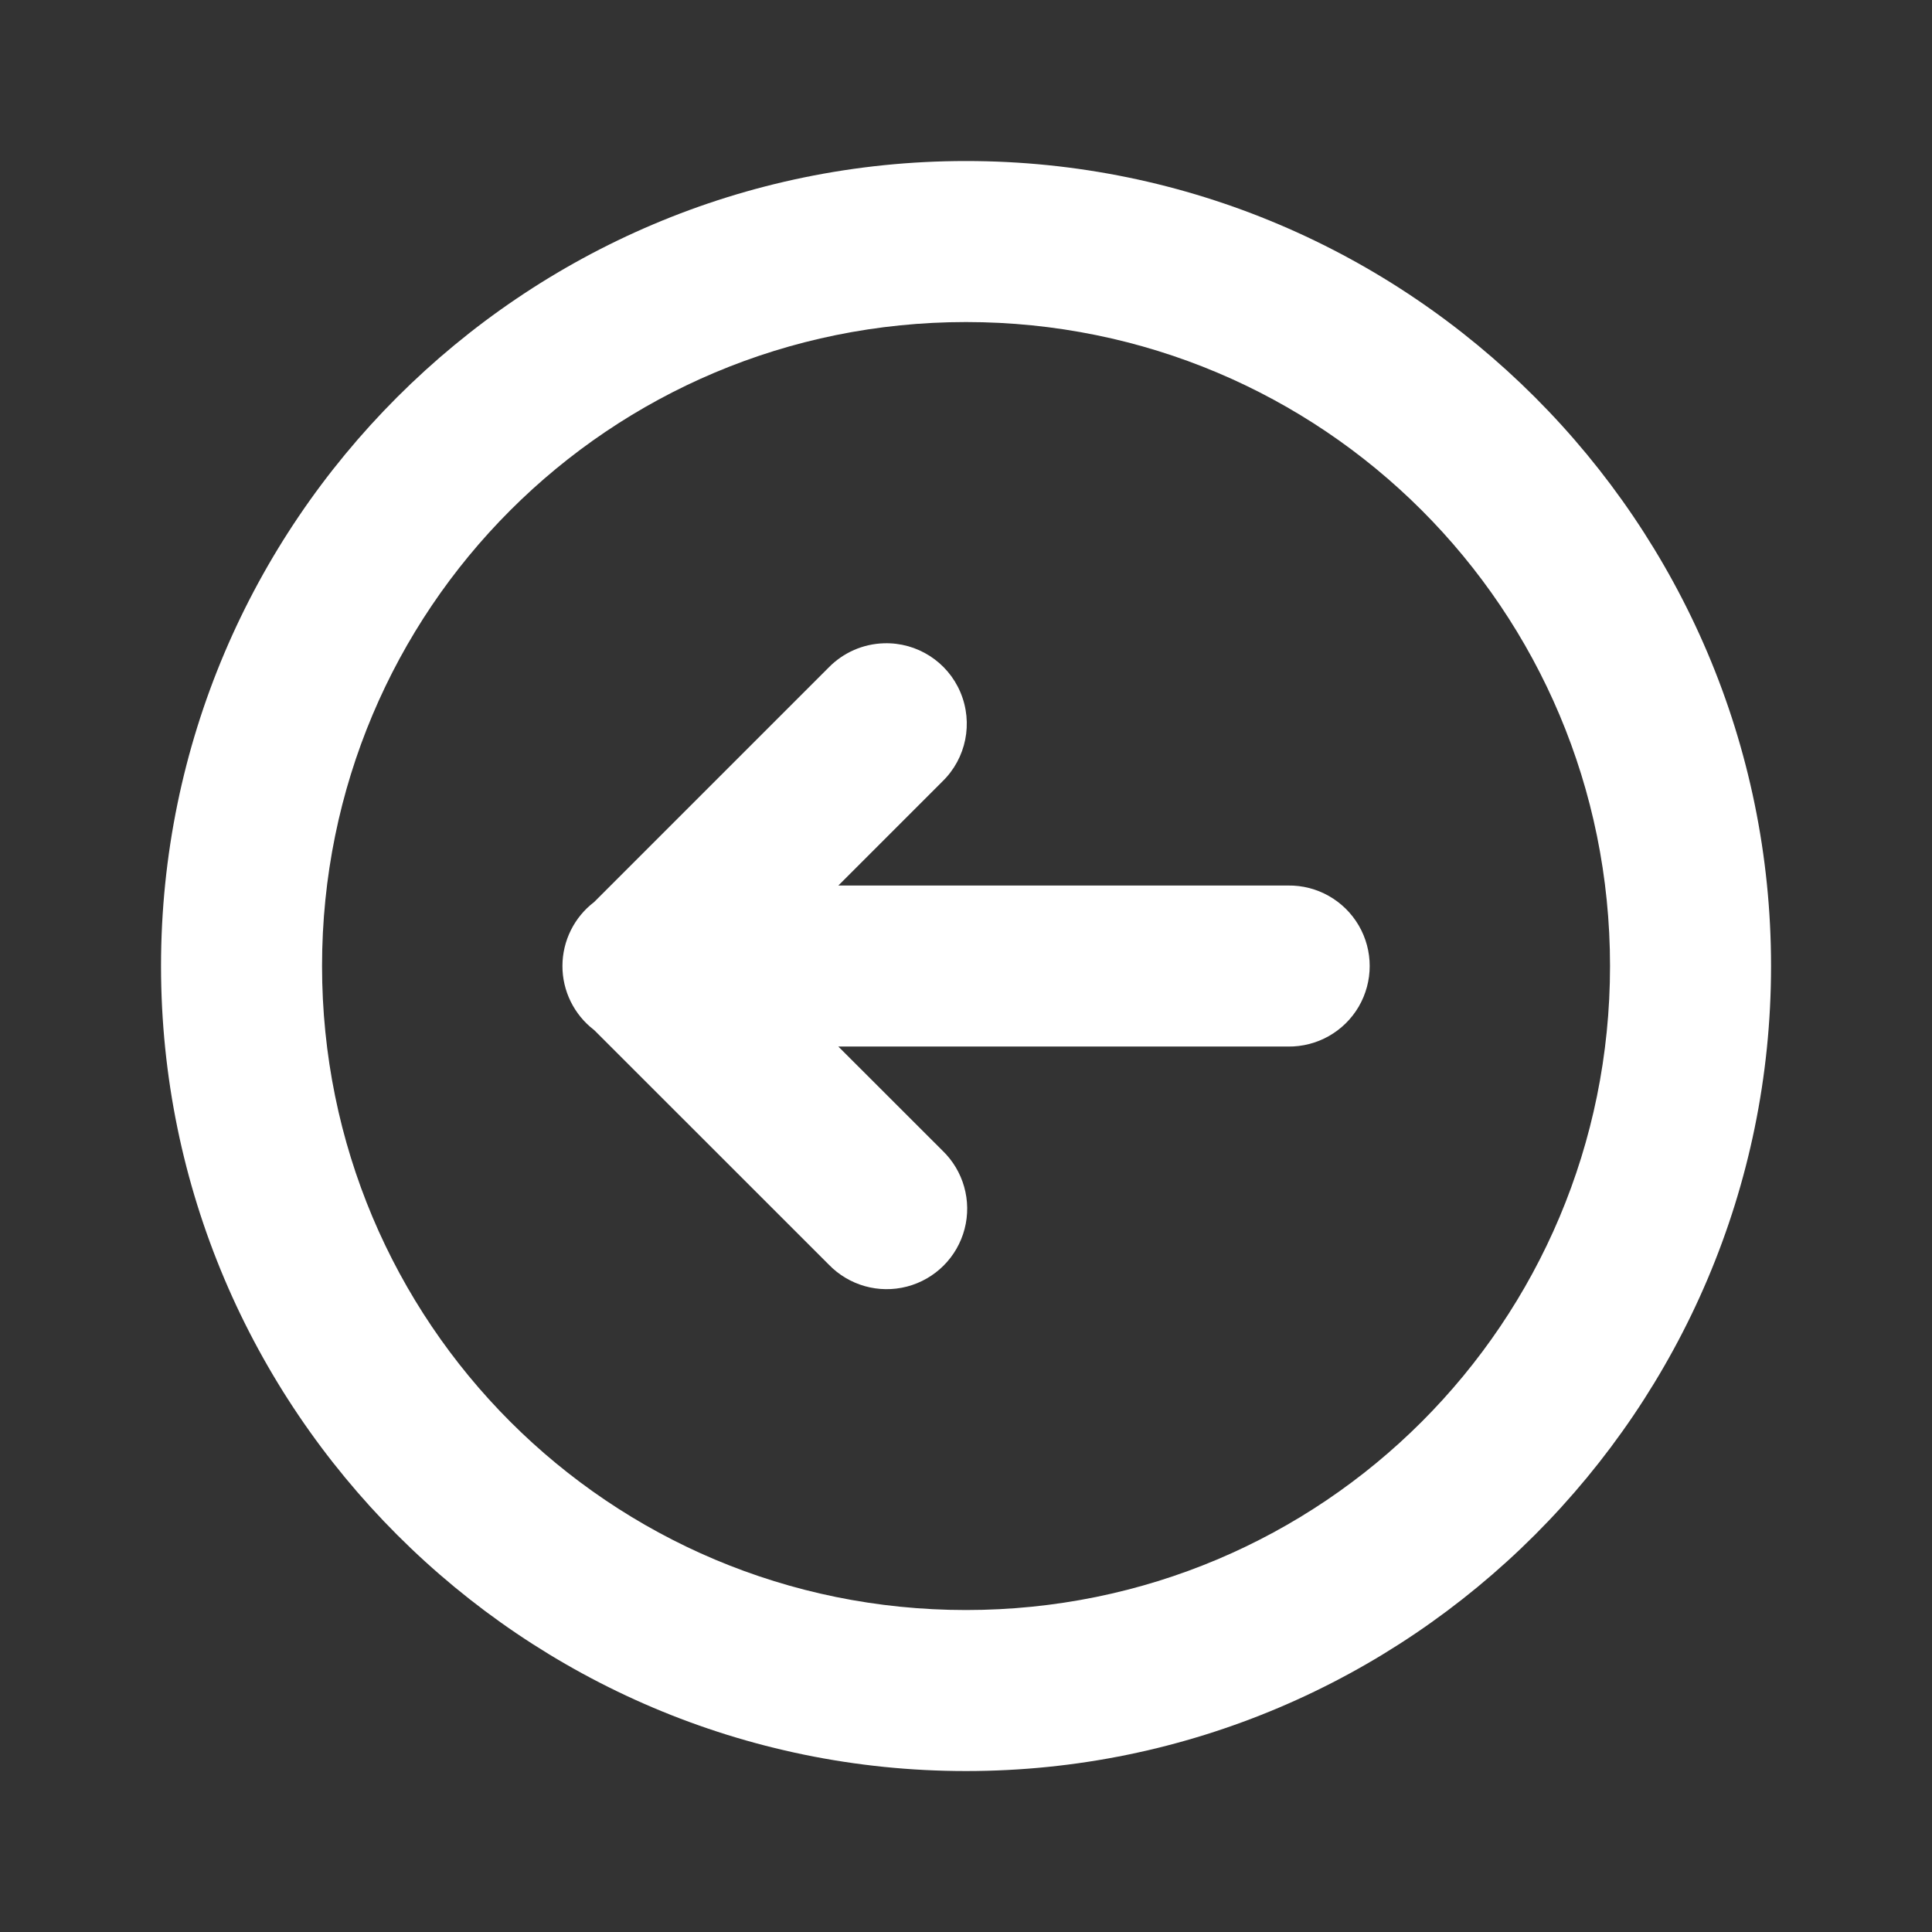 <svg width="26" height="26" viewBox="0 0 26 26" fill="none" xmlns="http://www.w3.org/2000/svg">
<rect x="0" y="0" width="26" height="26" fill="#333333" stroke="none"/>
<path d="M13 2.167C7.03 2.167 2.167 7.03 2.167 13C2.167 18.97 7.03 23.834 13 23.834C18.97 23.834 23.834 18.97 23.834 13C23.834 7.03 18.97 2.167 13 2.167ZM13 4.334C17.799 4.334 21.667 8.201 21.667 13C21.667 17.799 17.799 21.667 13 21.667C8.201 21.667 4.334 17.799 4.334 13C4.334 8.201 8.201 4.334 13 4.334ZM11.896 8.657C11.614 8.665 11.347 8.783 11.151 8.984L7.996 12.139C7.728 12.343 7.57 12.661 7.569 12.998C7.568 13.335 7.725 13.654 7.992 13.859C7.994 13.861 7.996 13.862 7.998 13.864L11.151 17.016C11.423 17.299 11.826 17.413 12.206 17.314C12.585 17.215 12.882 16.919 12.981 16.539C13.08 16.16 12.966 15.756 12.683 15.484L11.282 14.084H17.334C17.724 14.089 18.088 13.884 18.285 13.547C18.482 13.209 18.482 12.791 18.285 12.454C18.088 12.117 17.724 11.911 17.334 11.917H11.282L12.683 10.516C13.003 10.205 13.099 9.729 12.925 9.317C12.752 8.906 12.342 8.643 11.896 8.657Z" fill="white"/>
</svg>
